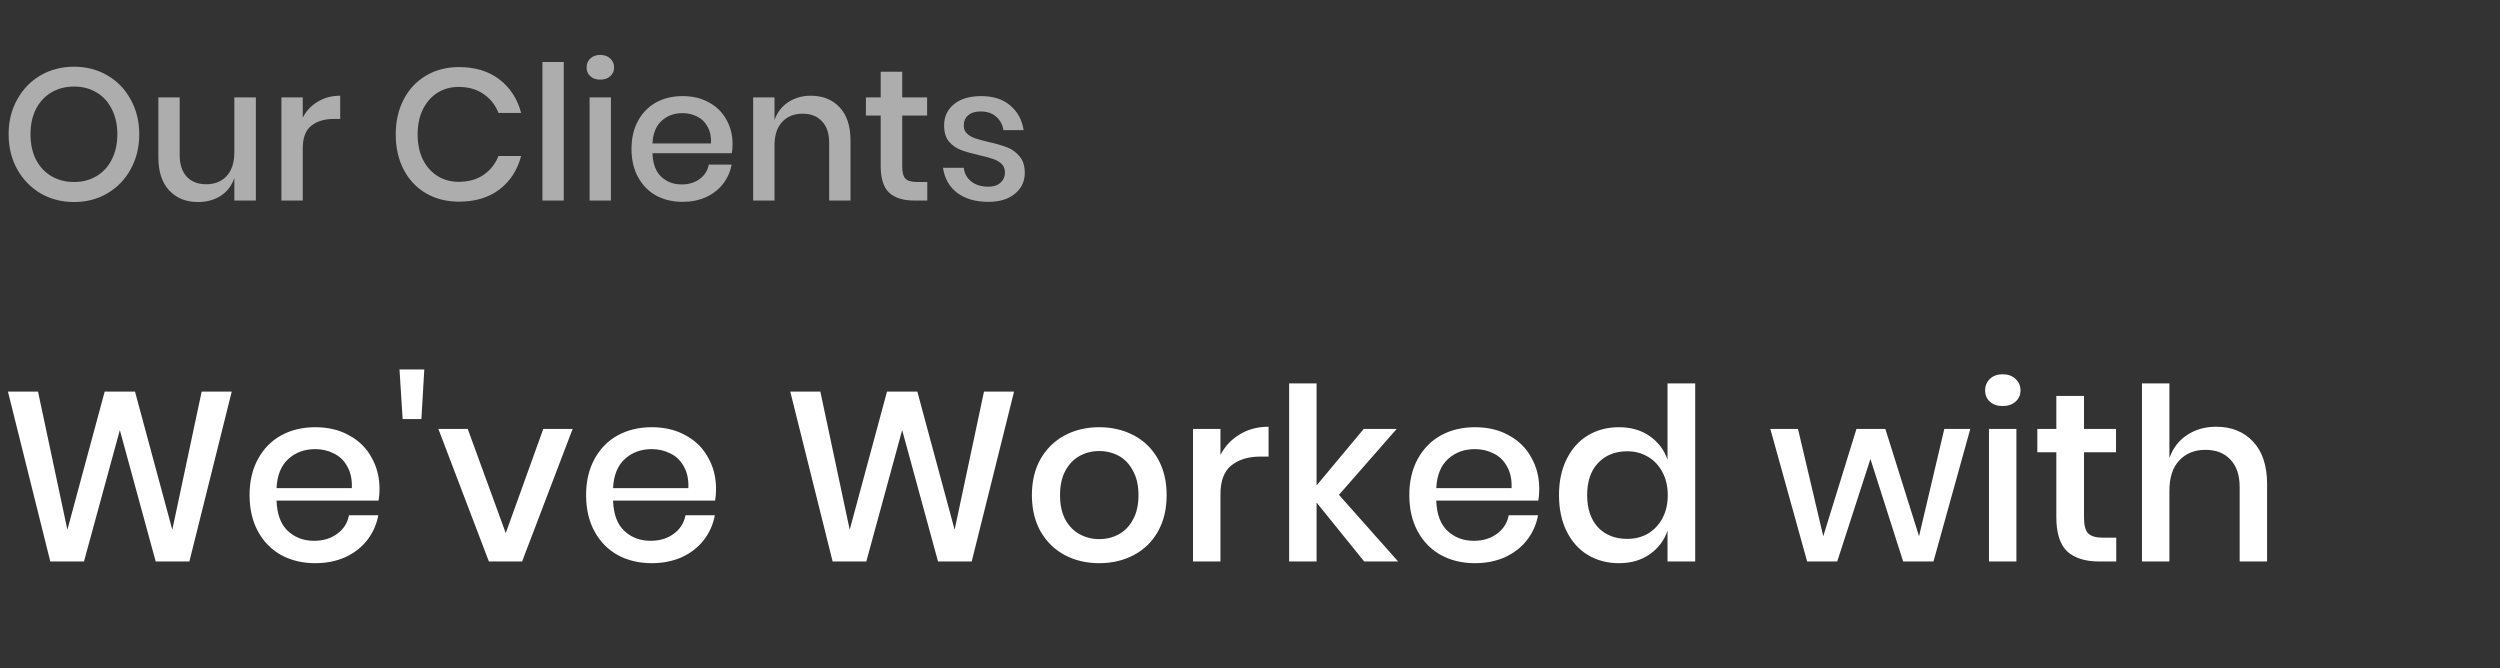 <svg width="187" height="50" viewBox="0 0 187 50" fill="none" xmlns="http://www.w3.org/2000/svg">
<rect x="0" y="0" width="187" height="50" fill="#333333" stroke="none"/>
<path d="M17.334 29.292L14.166 42H11.646L8.964 32.172L6.282 42H3.762L0.594 29.292H2.844L5.04 39.624L7.83 29.292H10.098L12.888 39.624L15.084 29.292H17.334ZM28.388 36.564C28.388 36.9 28.364 37.194 28.316 37.446H20.684C20.72 38.466 21.002 39.222 21.53 39.714C22.058 40.206 22.712 40.452 23.492 40.452C24.176 40.452 24.752 40.278 25.22 39.93C25.7 39.582 25.994 39.12 26.102 38.544H28.298C28.166 39.24 27.89 39.858 27.47 40.398C27.05 40.938 26.504 41.364 25.832 41.676C25.16 41.976 24.41 42.126 23.582 42.126C22.622 42.126 21.77 41.922 21.026 41.514C20.294 41.106 19.718 40.518 19.298 39.75C18.878 38.982 18.668 38.076 18.668 37.032C18.668 36 18.878 35.1 19.298 34.332C19.718 33.564 20.294 32.976 21.026 32.568C21.77 32.16 22.622 31.956 23.582 31.956C24.554 31.956 25.4 32.16 26.12 32.568C26.852 32.964 27.41 33.516 27.794 34.224C28.19 34.92 28.388 35.7 28.388 36.564ZM26.318 36.51C26.342 35.862 26.228 35.322 25.976 34.89C25.736 34.446 25.4 34.122 24.968 33.918C24.548 33.702 24.086 33.594 23.582 33.594C22.778 33.594 22.106 33.84 21.566 34.332C21.026 34.824 20.732 35.55 20.684 36.51H26.318ZM31.737 27.636L31.521 31.344H30.117L29.883 27.636H31.737ZM37.83 39.876L40.638 32.082H42.834L39.053 42H36.569L32.789 32.082H34.986L37.83 39.876ZM53.56 36.564C53.56 36.9 53.536 37.194 53.488 37.446H45.856C45.892 38.466 46.174 39.222 46.702 39.714C47.23 40.206 47.884 40.452 48.664 40.452C49.348 40.452 49.924 40.278 50.392 39.93C50.872 39.582 51.166 39.12 51.274 38.544H53.47C53.338 39.24 53.062 39.858 52.642 40.398C52.222 40.938 51.676 41.364 51.004 41.676C50.332 41.976 49.582 42.126 48.754 42.126C47.794 42.126 46.942 41.922 46.198 41.514C45.466 41.106 44.89 40.518 44.47 39.75C44.05 38.982 43.84 38.076 43.84 37.032C43.84 36 44.05 35.1 44.47 34.332C44.89 33.564 45.466 32.976 46.198 32.568C46.942 32.16 47.794 31.956 48.754 31.956C49.726 31.956 50.572 32.16 51.292 32.568C52.024 32.964 52.582 33.516 52.966 34.224C53.362 34.92 53.56 35.7 53.56 36.564ZM51.49 36.51C51.514 35.862 51.4 35.322 51.148 34.89C50.908 34.446 50.572 34.122 50.14 33.918C49.72 33.702 49.258 33.594 48.754 33.594C47.95 33.594 47.278 33.84 46.738 34.332C46.198 34.824 45.904 35.55 45.856 36.51H51.49ZM75.852 29.292L72.684 42H70.164L67.482 32.172L64.8 42H62.28L59.112 29.292H61.362L63.558 39.624L66.348 29.292H68.616L71.406 39.624L73.602 29.292H75.852ZM82.225 31.956C83.185 31.956 84.049 32.16 84.817 32.568C85.585 32.976 86.185 33.564 86.617 34.332C87.049 35.1 87.265 36 87.265 37.032C87.265 38.076 87.049 38.982 86.617 39.75C86.185 40.518 85.585 41.106 84.817 41.514C84.049 41.922 83.185 42.126 82.225 42.126C81.265 42.126 80.401 41.922 79.633 41.514C78.877 41.106 78.277 40.518 77.833 39.75C77.401 38.97 77.185 38.064 77.185 37.032C77.185 36 77.401 35.1 77.833 34.332C78.277 33.564 78.877 32.976 79.633 32.568C80.401 32.16 81.265 31.956 82.225 31.956ZM82.225 33.738C81.697 33.738 81.211 33.858 80.767 34.098C80.323 34.338 79.963 34.71 79.687 35.214C79.423 35.706 79.291 36.312 79.291 37.032C79.291 37.764 79.423 38.376 79.687 38.868C79.963 39.36 80.323 39.726 80.767 39.966C81.211 40.206 81.697 40.326 82.225 40.326C82.753 40.326 83.239 40.206 83.683 39.966C84.127 39.726 84.481 39.36 84.745 38.868C85.021 38.376 85.159 37.764 85.159 37.032C85.159 36.312 85.021 35.706 84.745 35.214C84.481 34.71 84.127 34.338 83.683 34.098C83.239 33.858 82.753 33.738 82.225 33.738ZM91.29 34.026C91.626 33.378 92.106 32.868 92.73 32.496C93.354 32.112 94.074 31.92 94.89 31.92V34.152H94.278C93.378 34.152 92.652 34.374 92.1 34.818C91.56 35.25 91.29 35.97 91.29 36.978V42H89.238V32.082H91.29V34.026ZM102.044 42L98.48 37.59V42H96.427V28.68H98.48V36.312L102.008 32.082H104.474L100.154 37.014L104.582 42H102.044ZM115.136 36.564C115.136 36.9 115.112 37.194 115.064 37.446H107.432C107.468 38.466 107.75 39.222 108.278 39.714C108.806 40.206 109.46 40.452 110.24 40.452C110.924 40.452 111.5 40.278 111.968 39.93C112.448 39.582 112.742 39.12 112.85 38.544H115.046C114.914 39.24 114.638 39.858 114.218 40.398C113.798 40.938 113.252 41.364 112.58 41.676C111.908 41.976 111.158 42.126 110.33 42.126C109.37 42.126 108.518 41.922 107.774 41.514C107.042 41.106 106.466 40.518 106.046 39.75C105.626 38.982 105.416 38.076 105.416 37.032C105.416 36 105.626 35.1 106.046 34.332C106.466 33.564 107.042 32.976 107.774 32.568C108.518 32.16 109.37 31.956 110.33 31.956C111.302 31.956 112.148 32.16 112.868 32.568C113.6 32.964 114.158 33.516 114.542 34.224C114.938 34.92 115.136 35.7 115.136 36.564ZM113.066 36.51C113.09 35.862 112.976 35.322 112.724 34.89C112.484 34.446 112.148 34.122 111.716 33.918C111.296 33.702 110.834 33.594 110.33 33.594C109.526 33.594 108.854 33.84 108.314 34.332C107.774 34.824 107.48 35.55 107.432 36.51H113.066ZM121.095 31.956C121.995 31.956 122.763 32.178 123.399 32.622C124.035 33.066 124.479 33.654 124.731 34.386V28.68H126.801V42H124.731V39.696C124.479 40.428 124.035 41.016 123.399 41.46C122.763 41.904 121.995 42.126 121.095 42.126C120.231 42.126 119.457 41.922 118.773 41.514C118.101 41.106 117.573 40.518 117.189 39.75C116.805 38.982 116.613 38.076 116.613 37.032C116.613 36 116.805 35.1 117.189 34.332C117.573 33.564 118.101 32.976 118.773 32.568C119.457 32.16 120.231 31.956 121.095 31.956ZM121.725 33.756C120.813 33.756 120.081 34.05 119.529 34.638C118.989 35.214 118.719 36.012 118.719 37.032C118.719 38.052 118.989 38.856 119.529 39.444C120.081 40.02 120.813 40.308 121.725 40.308C122.301 40.308 122.817 40.176 123.273 39.912C123.729 39.636 124.089 39.252 124.353 38.76C124.617 38.268 124.749 37.692 124.749 37.032C124.749 36.384 124.617 35.814 124.353 35.322C124.089 34.818 123.729 34.434 123.273 34.17C122.817 33.894 122.301 33.756 121.725 33.756ZM147.378 32.082L144.624 42H142.356L139.908 34.332L137.424 42H135.174L132.42 32.082H134.49L136.38 40.11L138.864 32.082H141.024L143.544 40.11L145.434 32.082H147.378ZM148.487 29.202C148.487 28.854 148.607 28.566 148.847 28.338C149.087 28.11 149.405 27.996 149.801 27.996C150.197 27.996 150.515 28.11 150.755 28.338C151.007 28.566 151.133 28.854 151.133 29.202C151.133 29.55 151.007 29.832 150.755 30.048C150.515 30.264 150.197 30.372 149.801 30.372C149.405 30.372 149.087 30.264 148.847 30.048C148.607 29.832 148.487 29.55 148.487 29.202ZM150.827 32.082V42H148.775V32.082H150.827ZM158.296 40.218V42H157.036C155.98 42 155.176 41.748 154.624 41.244C154.084 40.728 153.814 39.876 153.814 38.688V33.828H152.392V32.082H153.814V29.616H155.884V32.082H158.278V33.828H155.884V38.724C155.884 39.288 155.986 39.678 156.19 39.894C156.406 40.11 156.778 40.218 157.306 40.218H158.296ZM165.763 31.92C166.915 31.92 167.839 32.292 168.535 33.036C169.231 33.78 169.579 34.842 169.579 36.222V42H167.527V36.438C167.527 35.55 167.299 34.866 166.843 34.386C166.387 33.894 165.763 33.648 164.971 33.648C164.155 33.648 163.501 33.912 163.009 34.44C162.517 34.956 162.271 35.718 162.271 36.726V42H160.219V28.68H162.271V34.26C162.535 33.516 162.979 32.94 163.603 32.532C164.227 32.124 164.947 31.92 165.763 31.92Z" fill="white"/>
<path opacity="0.6" d="M5.544 4.99C6.459 4.99 7.285 5.205 8.022 5.634C8.769 6.063 9.352 6.665 9.772 7.44C10.201 8.205 10.416 9.073 10.416 10.044C10.416 11.015 10.201 11.887 9.772 12.662C9.352 13.427 8.769 14.029 8.022 14.468C7.285 14.897 6.459 15.112 5.544 15.112C4.62 15.112 3.785 14.897 3.038 14.468C2.301 14.029 1.717 13.427 1.288 12.662C0.859 11.887 0.644 11.015 0.644 10.044C0.644 9.073 0.859 8.205 1.288 7.44C1.717 6.665 2.301 6.063 3.038 5.634C3.785 5.205 4.62 4.99 5.544 4.99ZM5.544 6.474C4.909 6.474 4.345 6.619 3.85 6.908C3.355 7.197 2.968 7.613 2.688 8.154C2.417 8.695 2.282 9.325 2.282 10.044C2.282 10.763 2.417 11.393 2.688 11.934C2.968 12.475 3.355 12.891 3.85 13.18C4.345 13.469 4.909 13.614 5.544 13.614C6.169 13.614 6.725 13.469 7.21 13.18C7.705 12.891 8.087 12.475 8.358 11.934C8.638 11.393 8.778 10.763 8.778 10.044C8.778 9.325 8.638 8.695 8.358 8.154C8.087 7.613 7.705 7.197 7.21 6.908C6.725 6.619 6.169 6.474 5.544 6.474ZM19.139 7.286V15H17.529V13.32C17.332 13.889 16.992 14.333 16.506 14.65C16.021 14.958 15.457 15.112 14.812 15.112C13.916 15.112 13.198 14.823 12.656 14.244C12.115 13.665 11.845 12.839 11.845 11.766V7.286H13.441V11.598C13.441 12.298 13.618 12.839 13.973 13.222C14.327 13.595 14.812 13.782 15.428 13.782C16.063 13.782 16.572 13.577 16.954 13.166C17.337 12.755 17.529 12.158 17.529 11.374V7.286H19.139ZM22.646 8.798C22.907 8.294 23.281 7.897 23.766 7.608C24.251 7.309 24.811 7.16 25.446 7.16V8.896H24.97C24.27 8.896 23.705 9.069 23.276 9.414C22.856 9.75 22.646 10.31 22.646 11.094V15H21.05V7.286H22.646V8.798ZM34.333 5.018C35.546 5.018 36.554 5.326 37.357 5.942C38.16 6.558 38.701 7.393 38.981 8.448H37.287C37.054 7.851 36.68 7.379 36.167 7.034C35.663 6.679 35.042 6.502 34.305 6.502C33.717 6.502 33.19 6.647 32.723 6.936C32.266 7.225 31.902 7.641 31.631 8.182C31.37 8.714 31.239 9.339 31.239 10.058C31.239 10.767 31.37 11.393 31.631 11.934C31.902 12.466 32.266 12.877 32.723 13.166C33.19 13.455 33.717 13.6 34.305 13.6C35.042 13.6 35.663 13.427 36.167 13.082C36.68 12.727 37.054 12.256 37.287 11.668H38.981C38.701 12.723 38.16 13.558 37.357 14.174C36.554 14.781 35.546 15.084 34.333 15.084C33.4 15.084 32.574 14.874 31.855 14.454C31.136 14.025 30.581 13.432 30.189 12.676C29.797 11.911 29.601 11.038 29.601 10.058C29.601 9.078 29.797 8.21 30.189 7.454C30.581 6.689 31.136 6.091 31.855 5.662C32.574 5.233 33.4 5.018 34.333 5.018ZM42.169 4.64V15H40.573V4.64H42.169ZM43.877 5.046C43.877 4.775 43.97 4.551 44.157 4.374C44.343 4.197 44.591 4.108 44.899 4.108C45.207 4.108 45.454 4.197 45.641 4.374C45.837 4.551 45.935 4.775 45.935 5.046C45.935 5.317 45.837 5.536 45.641 5.704C45.454 5.872 45.207 5.956 44.899 5.956C44.591 5.956 44.343 5.872 44.157 5.704C43.97 5.536 43.877 5.317 43.877 5.046ZM45.697 7.286V15H44.101V7.286H45.697ZM54.796 10.772C54.796 11.033 54.777 11.262 54.74 11.458H48.804C48.832 12.251 49.051 12.839 49.462 13.222C49.873 13.605 50.381 13.796 50.988 13.796C51.52 13.796 51.968 13.661 52.332 13.39C52.705 13.119 52.934 12.76 53.018 12.312H54.726C54.623 12.853 54.409 13.334 54.082 13.754C53.755 14.174 53.331 14.505 52.808 14.748C52.285 14.981 51.702 15.098 51.058 15.098C50.311 15.098 49.649 14.939 49.07 14.622C48.501 14.305 48.053 13.847 47.726 13.25C47.399 12.653 47.236 11.948 47.236 11.136C47.236 10.333 47.399 9.633 47.726 9.036C48.053 8.439 48.501 7.981 49.07 7.664C49.649 7.347 50.311 7.188 51.058 7.188C51.814 7.188 52.472 7.347 53.032 7.664C53.601 7.972 54.035 8.401 54.334 8.952C54.642 9.493 54.796 10.1 54.796 10.772ZM53.186 10.73C53.205 10.226 53.116 9.806 52.92 9.47C52.733 9.125 52.472 8.873 52.136 8.714C51.809 8.546 51.45 8.462 51.058 8.462C50.433 8.462 49.91 8.653 49.49 9.036C49.07 9.419 48.841 9.983 48.804 10.73H53.186ZM60.649 7.16C61.545 7.16 62.264 7.449 62.805 8.028C63.346 8.607 63.617 9.433 63.617 10.506V15H62.021V10.674C62.021 9.983 61.844 9.451 61.489 9.078C61.134 8.695 60.649 8.504 60.033 8.504C59.398 8.504 58.89 8.709 58.507 9.12C58.124 9.521 57.933 10.114 57.933 10.898V15H56.337V7.286H57.933V8.98C58.138 8.401 58.484 7.953 58.969 7.636C59.454 7.319 60.014 7.16 60.649 7.16ZM69.362 13.614V15H68.382C67.56 15 66.935 14.804 66.506 14.412C66.086 14.011 65.876 13.348 65.876 12.424V8.644H64.77V7.286H65.876V5.368H67.486V7.286H69.348V8.644H67.486V12.452C67.486 12.891 67.565 13.194 67.724 13.362C67.892 13.53 68.181 13.614 68.592 13.614H69.362ZM73.391 7.188C74.296 7.188 75.019 7.421 75.561 7.888C76.111 8.345 76.447 8.961 76.569 9.736H75.057C74.991 9.316 74.809 8.98 74.511 8.728C74.221 8.467 73.834 8.336 73.349 8.336C72.947 8.336 72.635 8.434 72.411 8.63C72.196 8.817 72.089 9.073 72.089 9.4C72.089 9.643 72.168 9.839 72.327 9.988C72.485 10.137 72.681 10.254 72.915 10.338C73.157 10.422 73.498 10.515 73.937 10.618C74.515 10.749 74.982 10.884 75.337 11.024C75.701 11.164 76.009 11.388 76.261 11.696C76.522 11.995 76.653 12.405 76.653 12.928C76.653 13.572 76.405 14.095 75.911 14.496C75.425 14.897 74.767 15.098 73.937 15.098C72.975 15.098 72.196 14.874 71.599 14.426C71.011 13.978 70.656 13.353 70.535 12.55H72.089C72.135 12.97 72.322 13.311 72.649 13.572C72.975 13.833 73.405 13.964 73.937 13.964C74.319 13.964 74.618 13.866 74.833 13.67C75.057 13.465 75.169 13.208 75.169 12.9C75.169 12.629 75.085 12.415 74.917 12.256C74.749 12.097 74.539 11.976 74.287 11.892C74.035 11.799 73.689 11.705 73.251 11.612C72.691 11.481 72.233 11.351 71.879 11.22C71.533 11.089 71.235 10.879 70.983 10.59C70.74 10.291 70.619 9.89 70.619 9.386C70.619 8.733 70.861 8.205 71.347 7.804C71.841 7.393 72.523 7.188 73.391 7.188Z" fill="white"/>
</svg>

